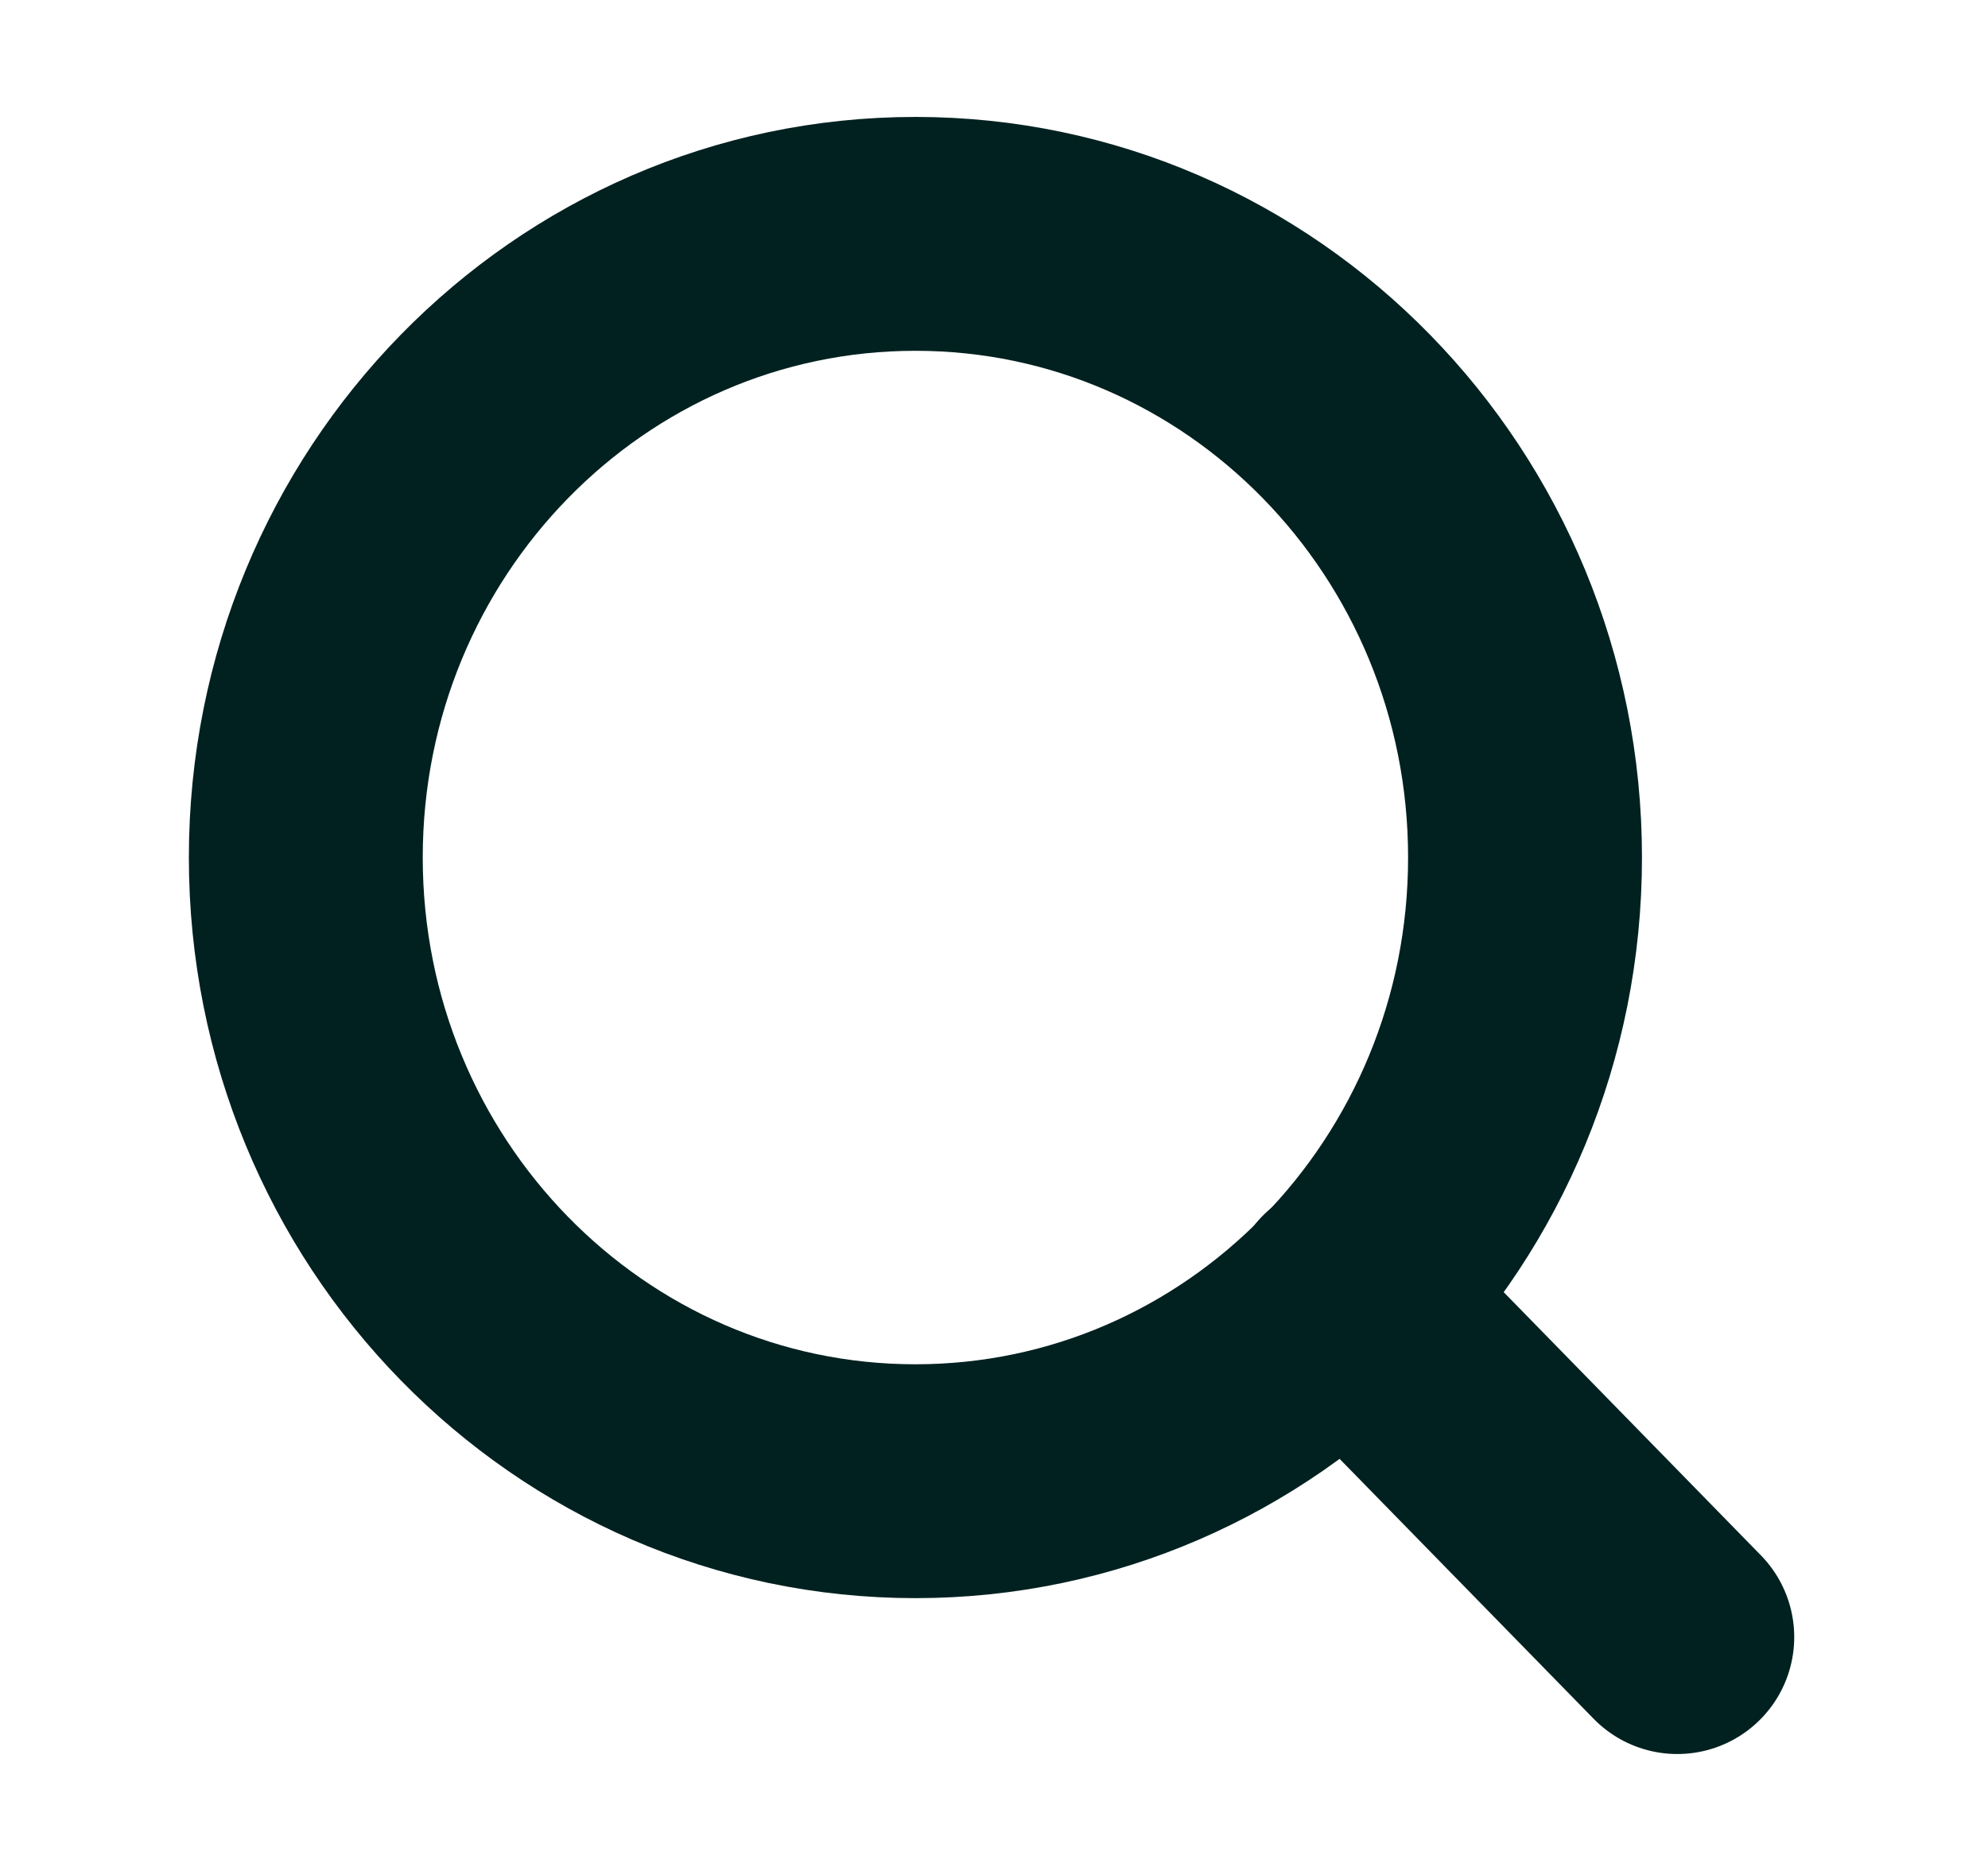 <svg width="17" height="16" viewBox="0 0 17 16" fill="none" xmlns="http://www.w3.org/2000/svg">
<path d="M7.828 12.667C10.707 12.667 13.041 10.279 13.041 7.333C13.041 4.388 10.707 2 7.828 2C4.949 2 2.615 4.388 2.615 7.333C2.615 10.279 4.949 12.667 7.828 12.667Z" stroke="#012120" stroke-width="2" stroke-linecap="round" stroke-linejoin="round"/>
<path d="M14.343 14L11.509 11.1" stroke="#012120" stroke-width="2" stroke-linecap="round" stroke-linejoin="round"/>
</svg>
